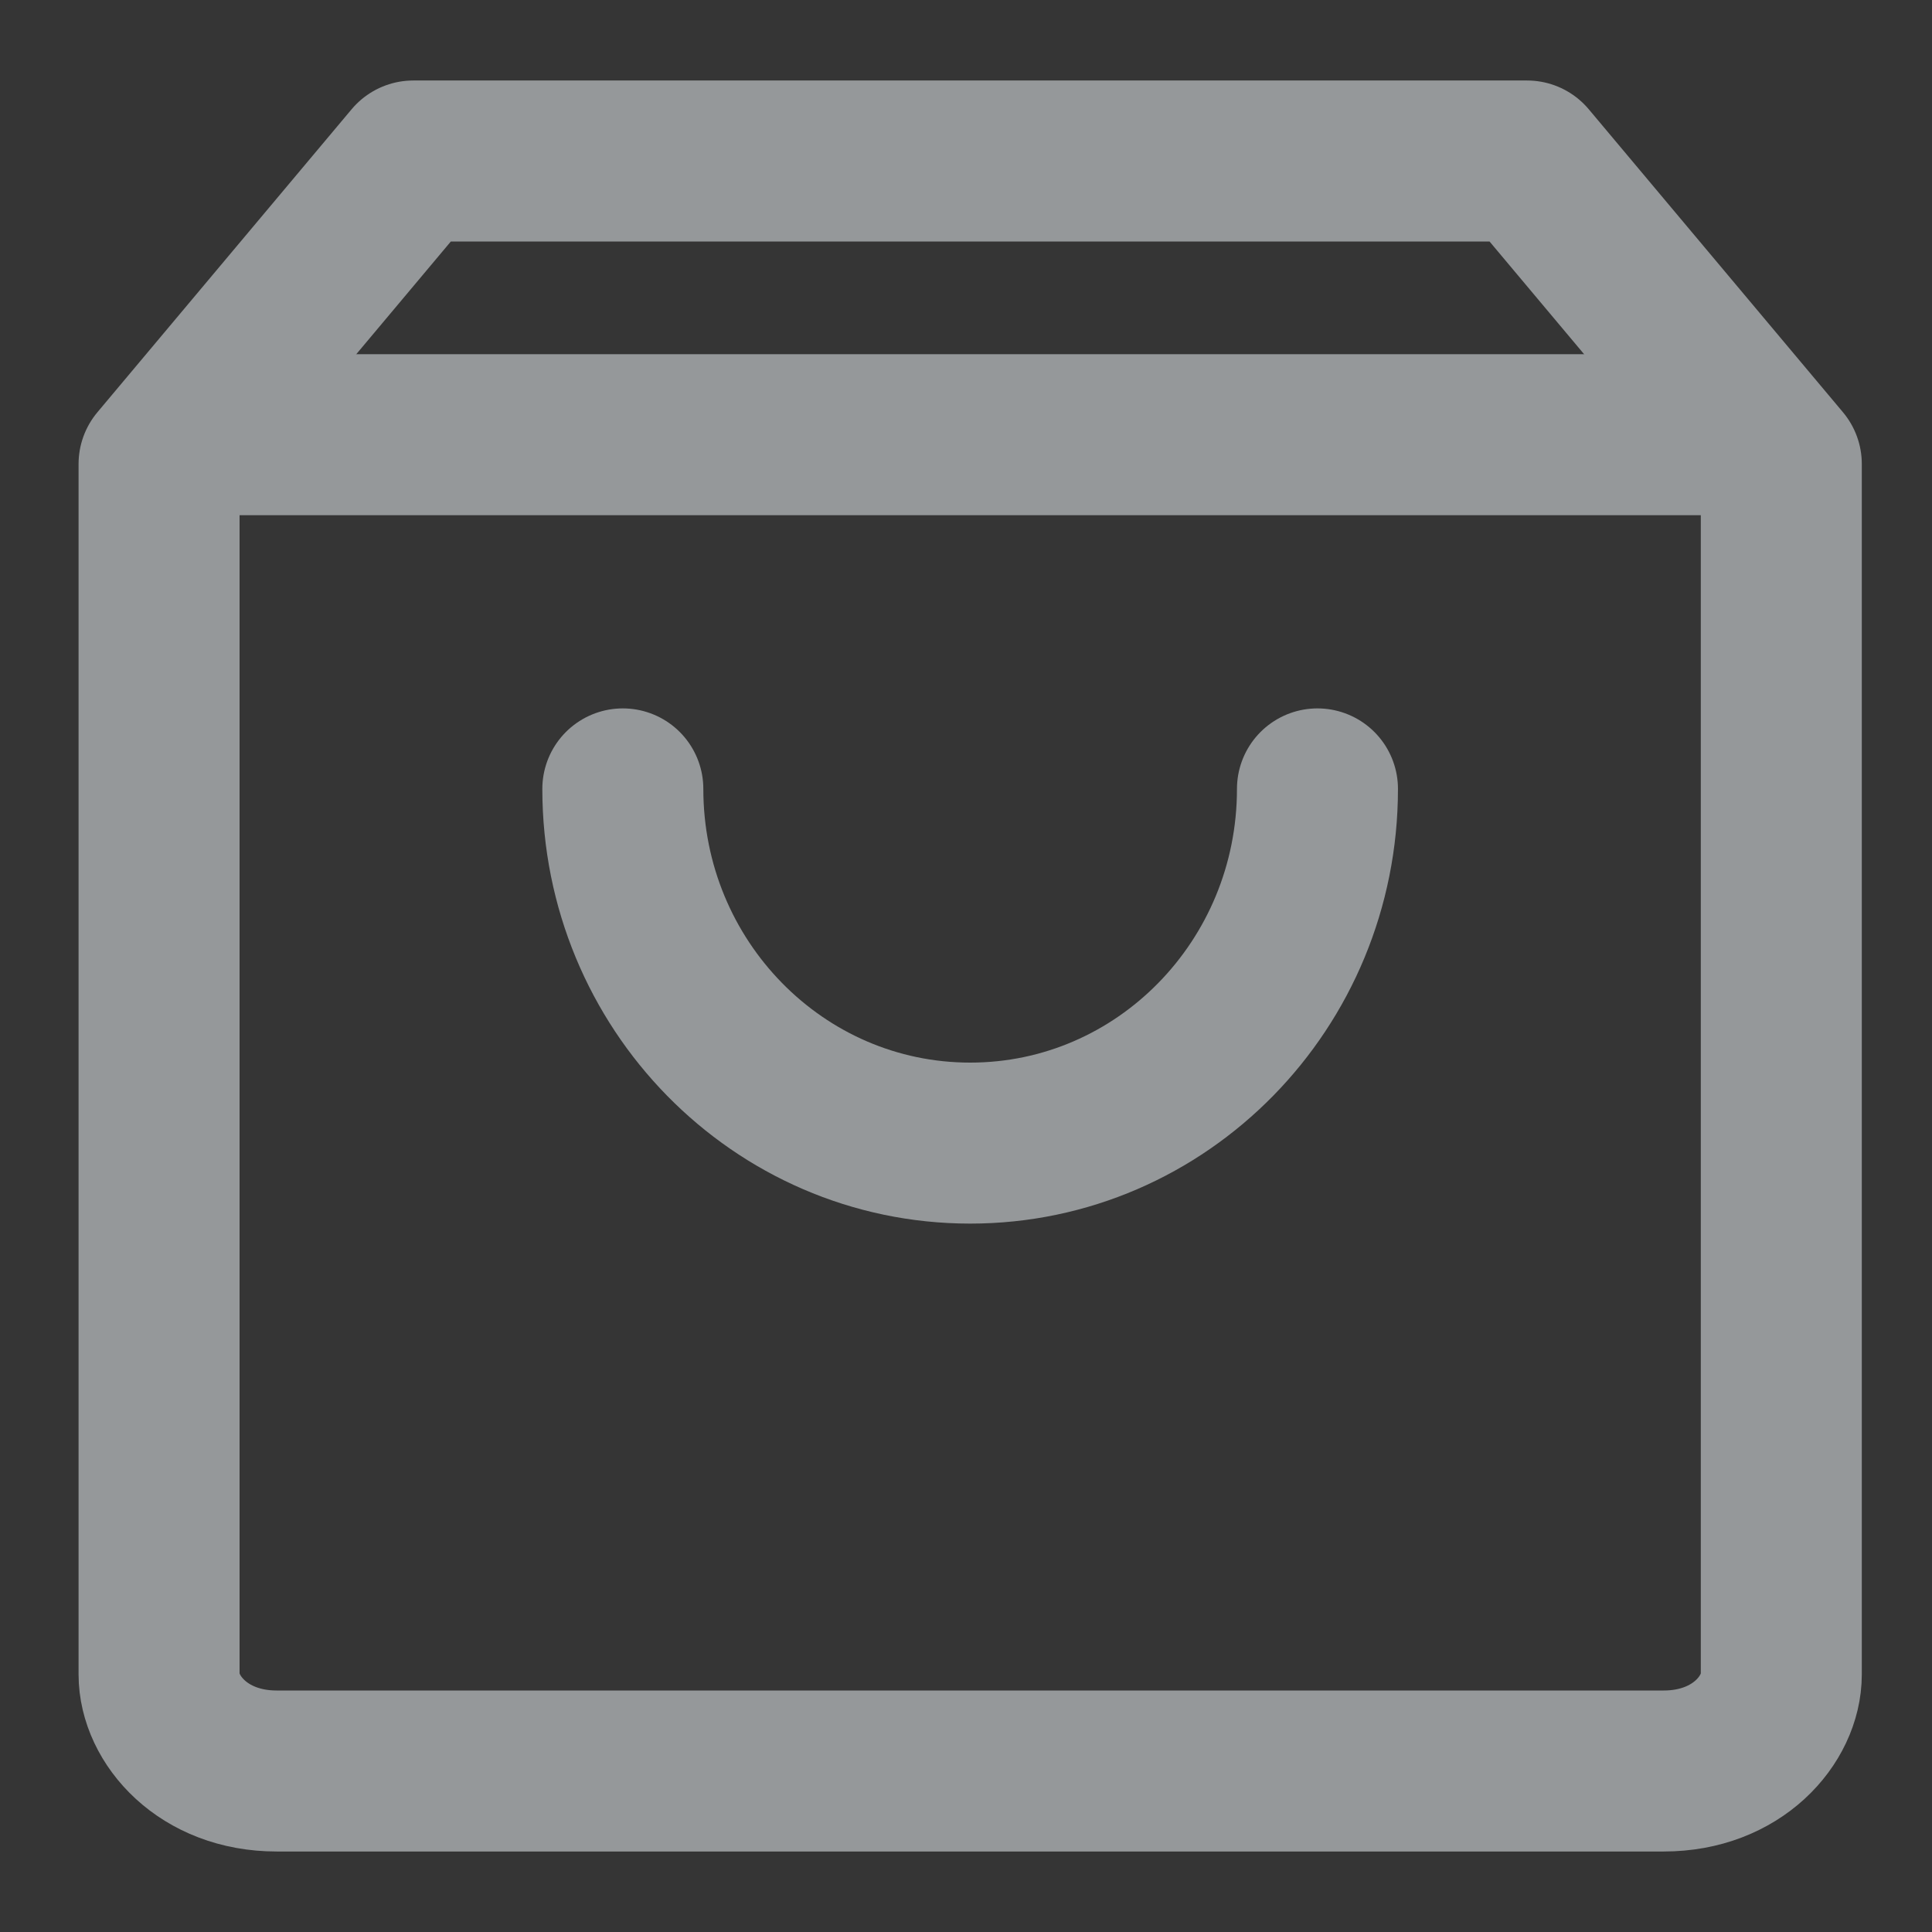 <svg width="24" height="24" viewBox="0 0 24 24" fill="none" xmlns="http://www.w3.org/2000/svg">
<rect x="0" y="0" width="24" height="24" fill="#333333" stroke="none"/>
<rect opacity="0.01" width="24" height="24" fill="white"/>
<g clip-path="url(#clip0_12_1652)">
<g clip-path="url(#clip1_12_1652)">
<path d="M1.976 20.8V5.764L5.134 2H18.97L22.128 5.764V20.8C22.128 21.36 21.582 22 20.667 22H3.437C2.522 22 1.976 21.36 1.976 20.8Z" stroke="#95989A" stroke-width="2" stroke-linecap="round" stroke-linejoin="round"/>
<path d="M2.571 5.4H21.637" stroke="#95989A" stroke-width="2" stroke-linecap="round" stroke-linejoin="round"/>
<path d="M16.366 9.8C16.366 12.23 14.435 14.2 12.052 14.2C9.669 14.2 7.737 12.23 7.737 9.8" stroke="#95989A" stroke-width="2" stroke-linecap="round" stroke-linejoin="round"/>
</g>
</g>
<defs>
<clipPath id="clip0_12_1652">
<rect width="22.152" height="22" fill="white" transform="translate(0.976 1)"/>
</clipPath>
<clipPath id="clip1_12_1652">
<rect width="22.152" height="22" fill="white" transform="translate(0.976 1)"/>
</clipPath>
</defs>
</svg>
